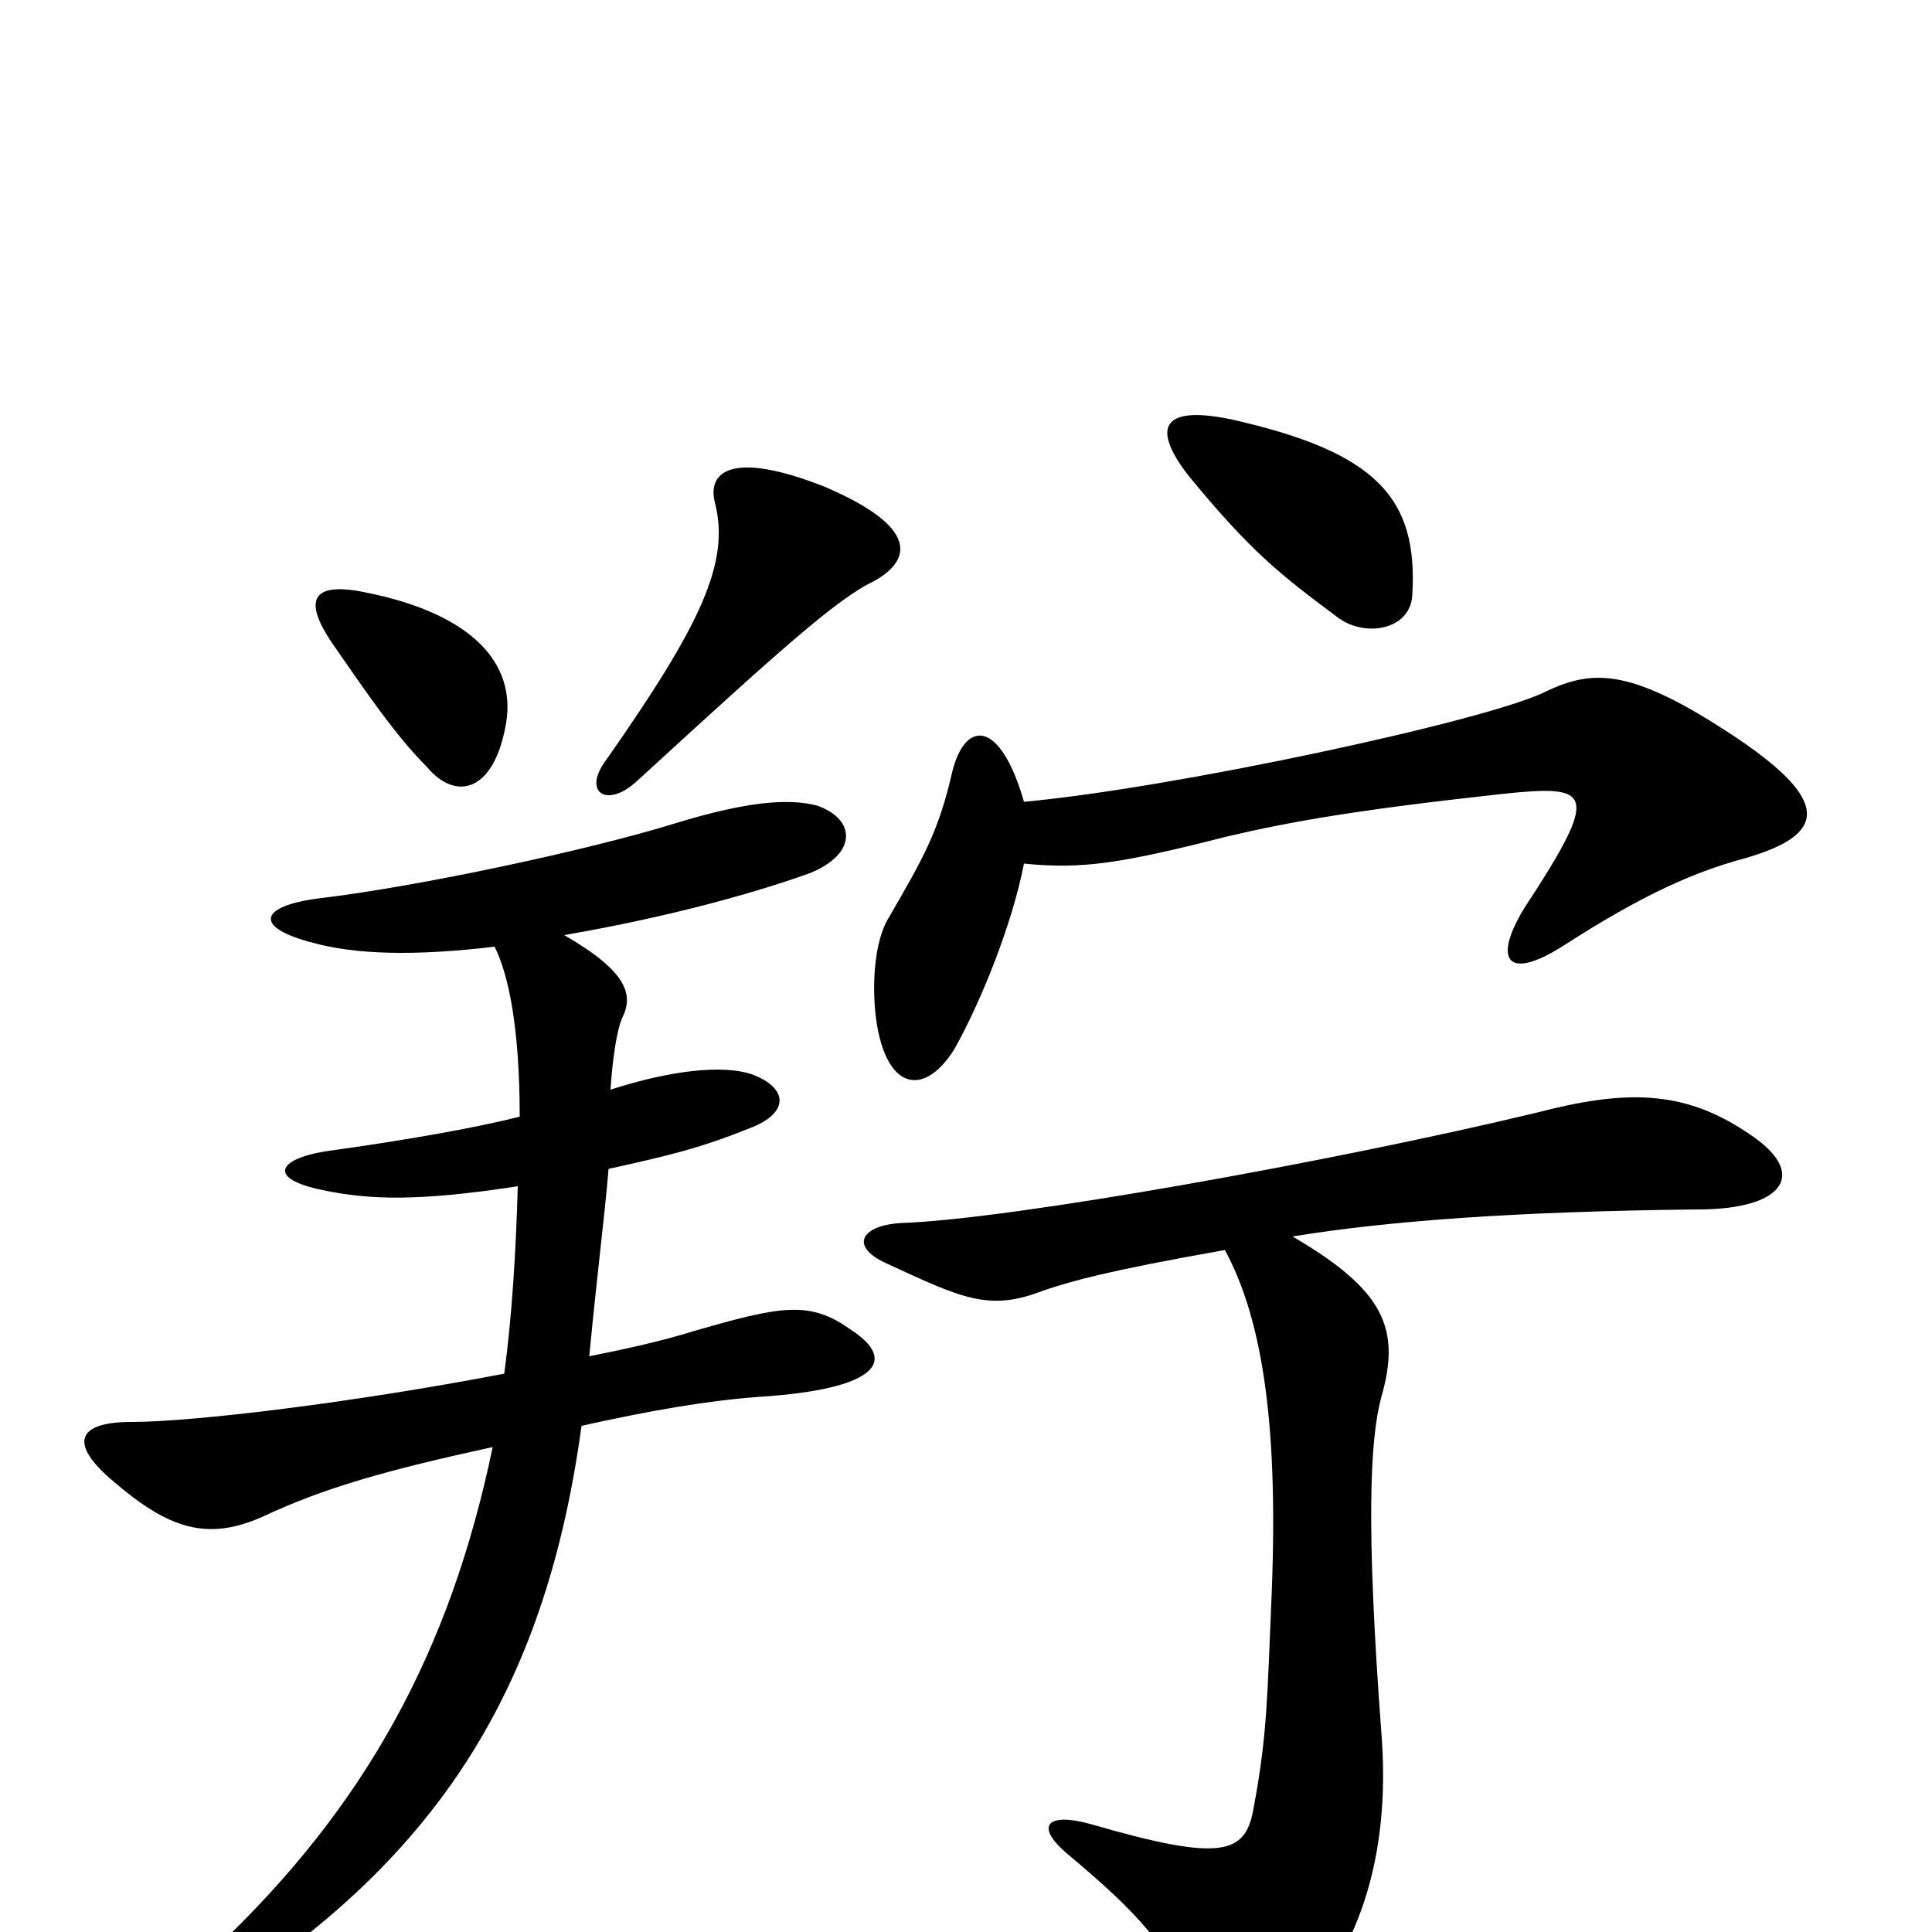 <svg xmlns="http://www.w3.org/2000/svg" viewBox="0 -1000 1000 1000">
	<path fill="#000000" d="M262 -626C267 -657 244 -682 191 -693C164 -699 155 -692 172 -667C190 -641 205 -619 221 -603C236 -585 256 -590 262 -626ZM452 -699C472 -710 476 -727 427 -748C379 -767 366 -756 370 -740C378 -709 363 -677 314 -607C301 -590 314 -581 330 -596C402 -662 433 -690 452 -699ZM292 -516C350 -526 394 -539 419 -548C444 -558 443 -576 423 -583C408 -587 386 -585 350 -574C305 -560 216 -541 165 -535C134 -531 131 -520 162 -512C184 -506 214 -505 256 -510C263 -496 269 -469 269 -422C245 -416 211 -410 168 -404C144 -400 138 -390 167 -384C191 -379 216 -378 268 -386C267 -351 265 -319 261 -289C183 -274 100 -264 68 -264C40 -264 35 -253 59 -233C87 -209 107 -202 136 -215C168 -230 200 -239 255 -251C233 -145 189 -65 112 8C93 26 104 40 124 27C230 -44 283 -130 301 -262C337 -270 366 -275 393 -277C455 -281 465 -296 440 -312C419 -327 404 -324 359 -311C343 -306 325 -302 305 -298C309 -340 313 -371 315 -395C347 -402 363 -406 388 -416C409 -424 408 -437 389 -444C374 -449 347 -446 316 -436C317 -451 319 -466 322 -473C328 -485 325 -497 292 -516ZM731 -692C734 -742 713 -766 637 -783C603 -790 595 -780 615 -754C647 -715 662 -703 693 -680C707 -670 730 -674 731 -692ZM634 -353C654 -316 662 -260 658 -170C656 -124 656 -102 649 -65C645 -40 633 -36 564 -56C542 -62 535 -55 553 -40C591 -8 601 4 626 47C636 67 647 67 664 51C704 13 720 -40 715 -103C707 -210 709 -255 715 -277C725 -312 717 -332 669 -360C718 -368 784 -373 879 -374C924 -374 937 -393 904 -414C871 -436 841 -436 795 -424C691 -399 524 -369 467 -367C446 -366 439 -355 459 -346C498 -328 512 -321 540 -332C555 -337 572 -342 634 -353ZM530 -553C560 -550 580 -553 635 -567C669 -575 704 -581 777 -589C824 -594 829 -591 789 -530C773 -504 779 -491 810 -511C852 -538 878 -549 904 -556C945 -568 948 -585 899 -618C845 -654 825 -654 800 -642C770 -627 607 -592 530 -585C518 -627 500 -628 493 -601C486 -570 478 -556 460 -525C452 -512 451 -487 454 -469C460 -435 479 -433 494 -457C508 -482 524 -522 530 -553Z"/>
</svg>